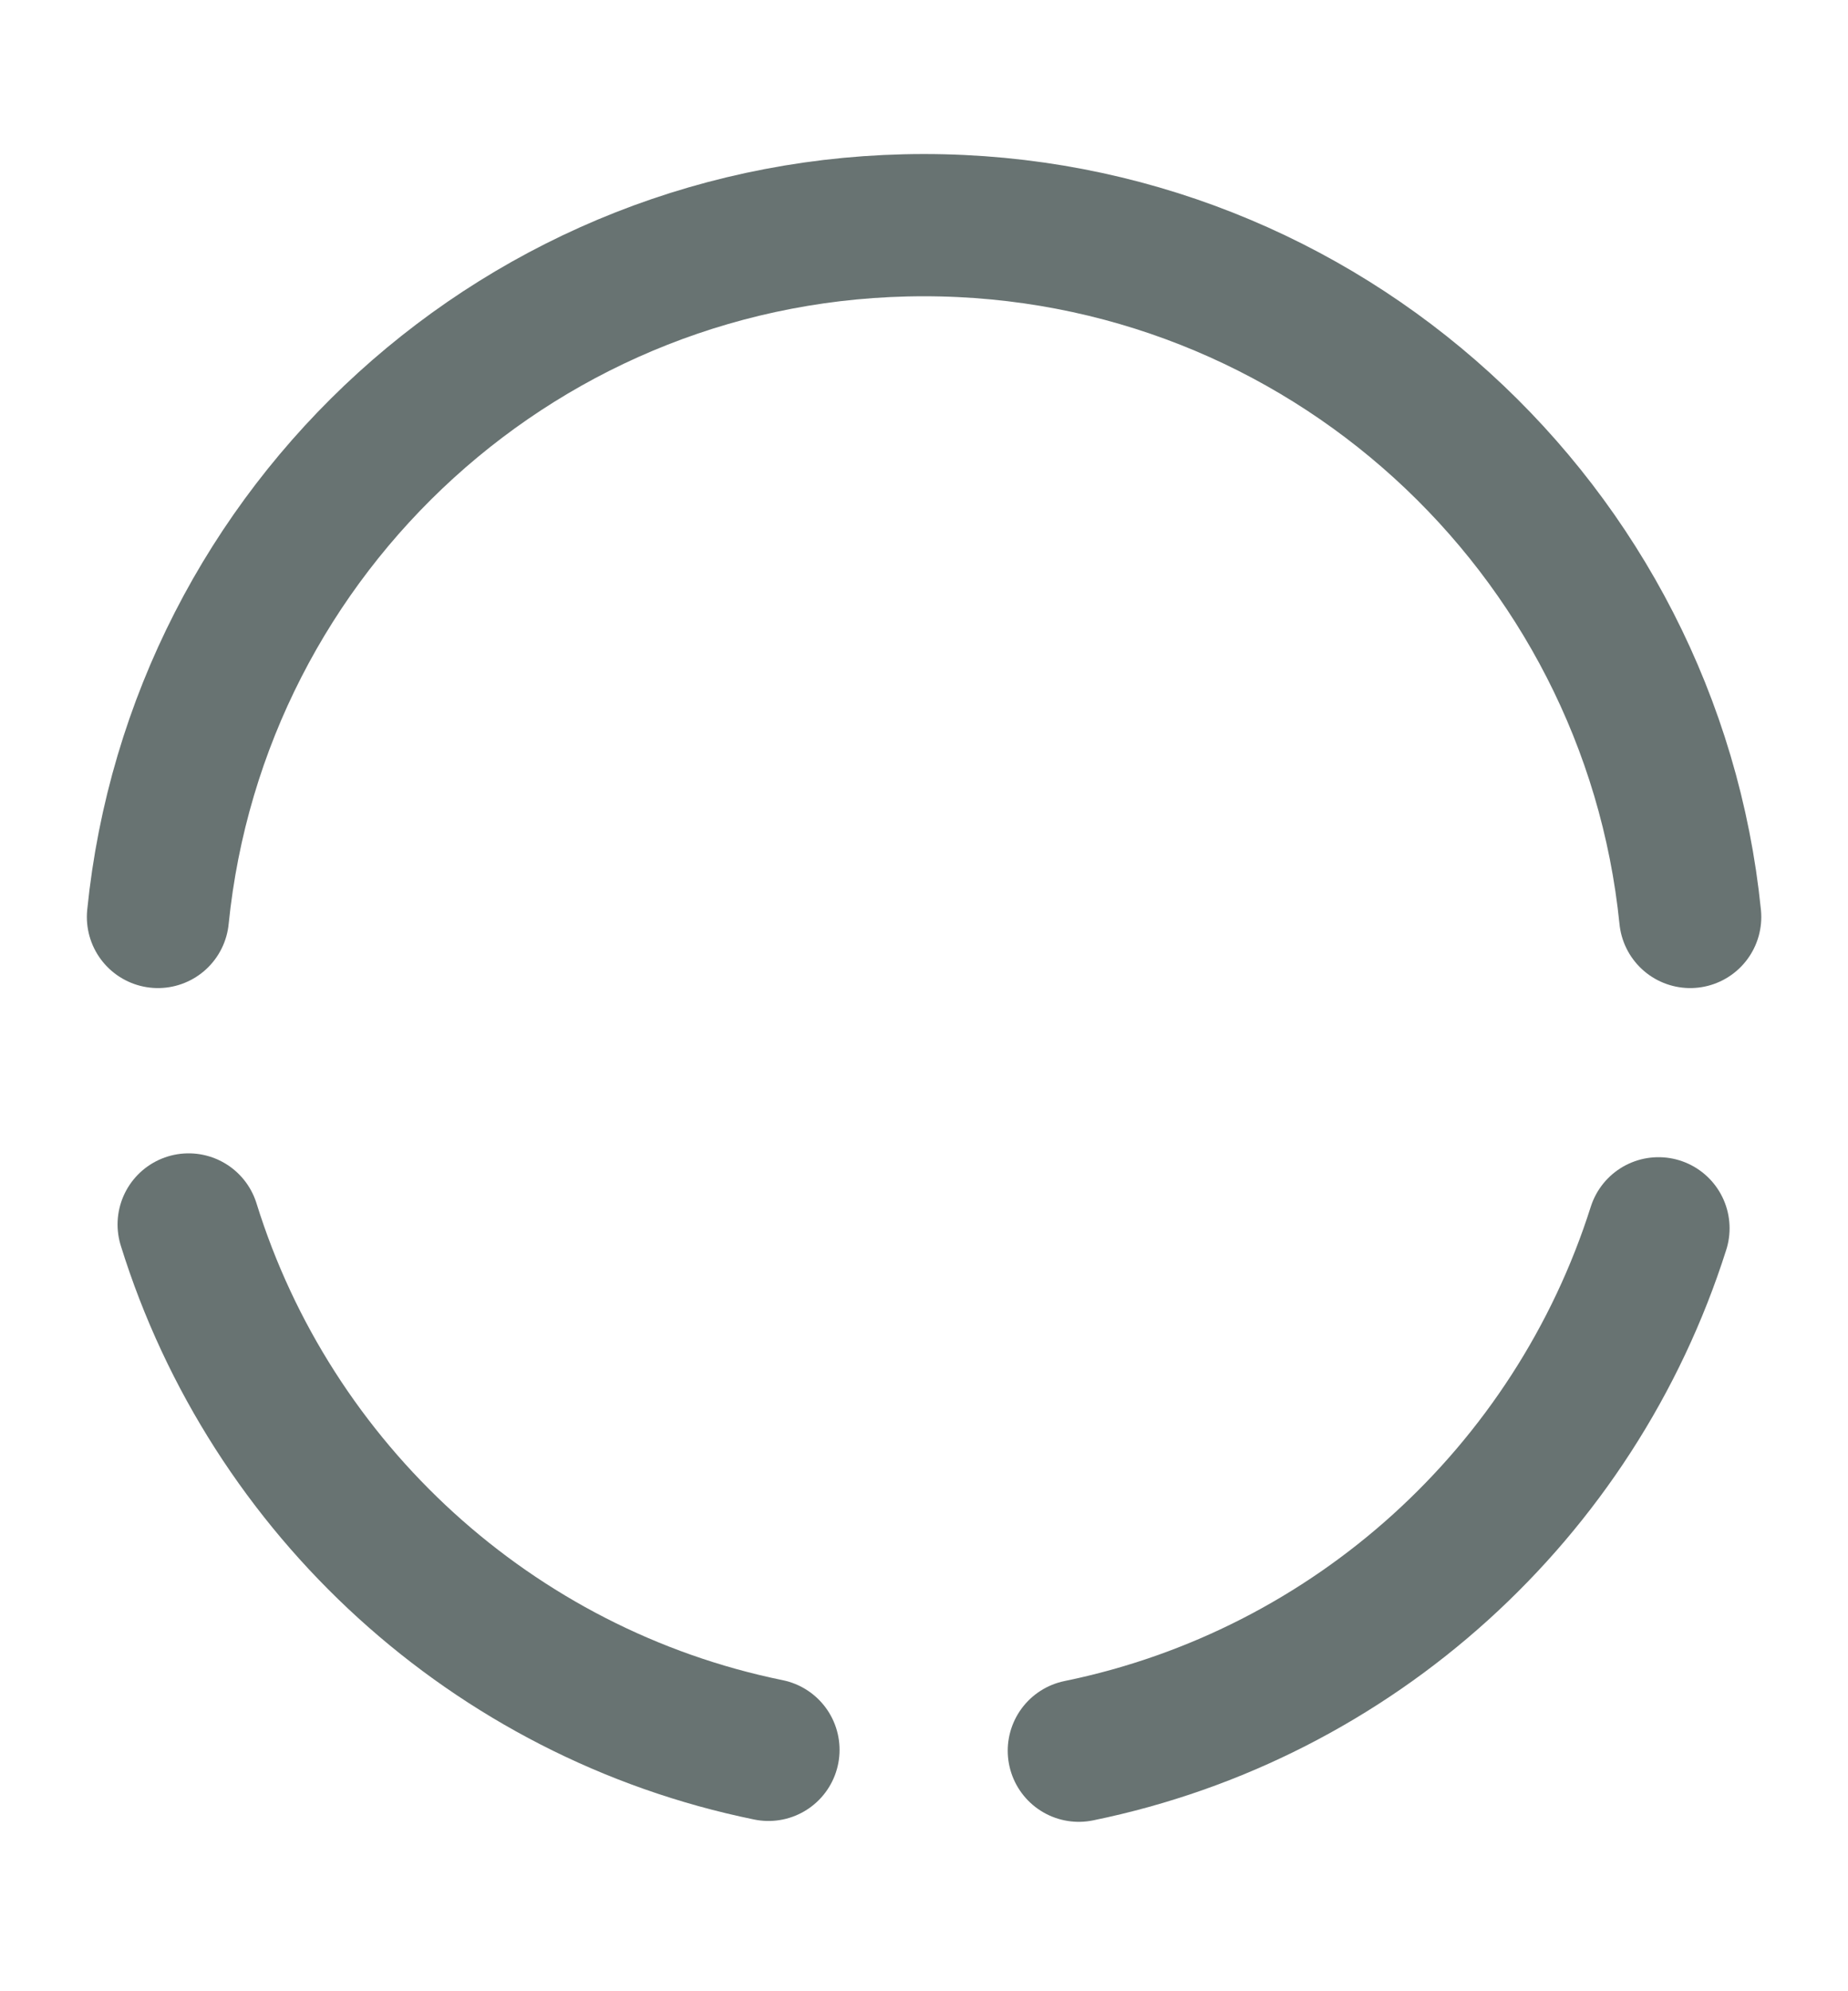 <svg width="13" height="14" viewBox="0 0 13 14" fill="none" xmlns="http://www.w3.org/2000/svg">
<path d="M1.327 8.609C1.906 10.472 3.466 11.907 5.406 12.303" stroke="#687372" stroke-miterlimit="10" stroke-linecap="round" stroke-linejoin="round"/>
<path d="M1.111 6.447C1.387 3.712 3.694 1.583 6.5 1.583C9.306 1.583 11.614 3.717 11.89 6.447" stroke="#687372" stroke-miterlimit="10" stroke-linecap="round" stroke-linejoin="round"/>
<path d="M7.589 12.309C9.522 11.913 11.077 10.494 11.667 8.636" stroke="#687372" stroke-miterlimit="10" stroke-linecap="round" stroke-linejoin="round"/>
</svg>
